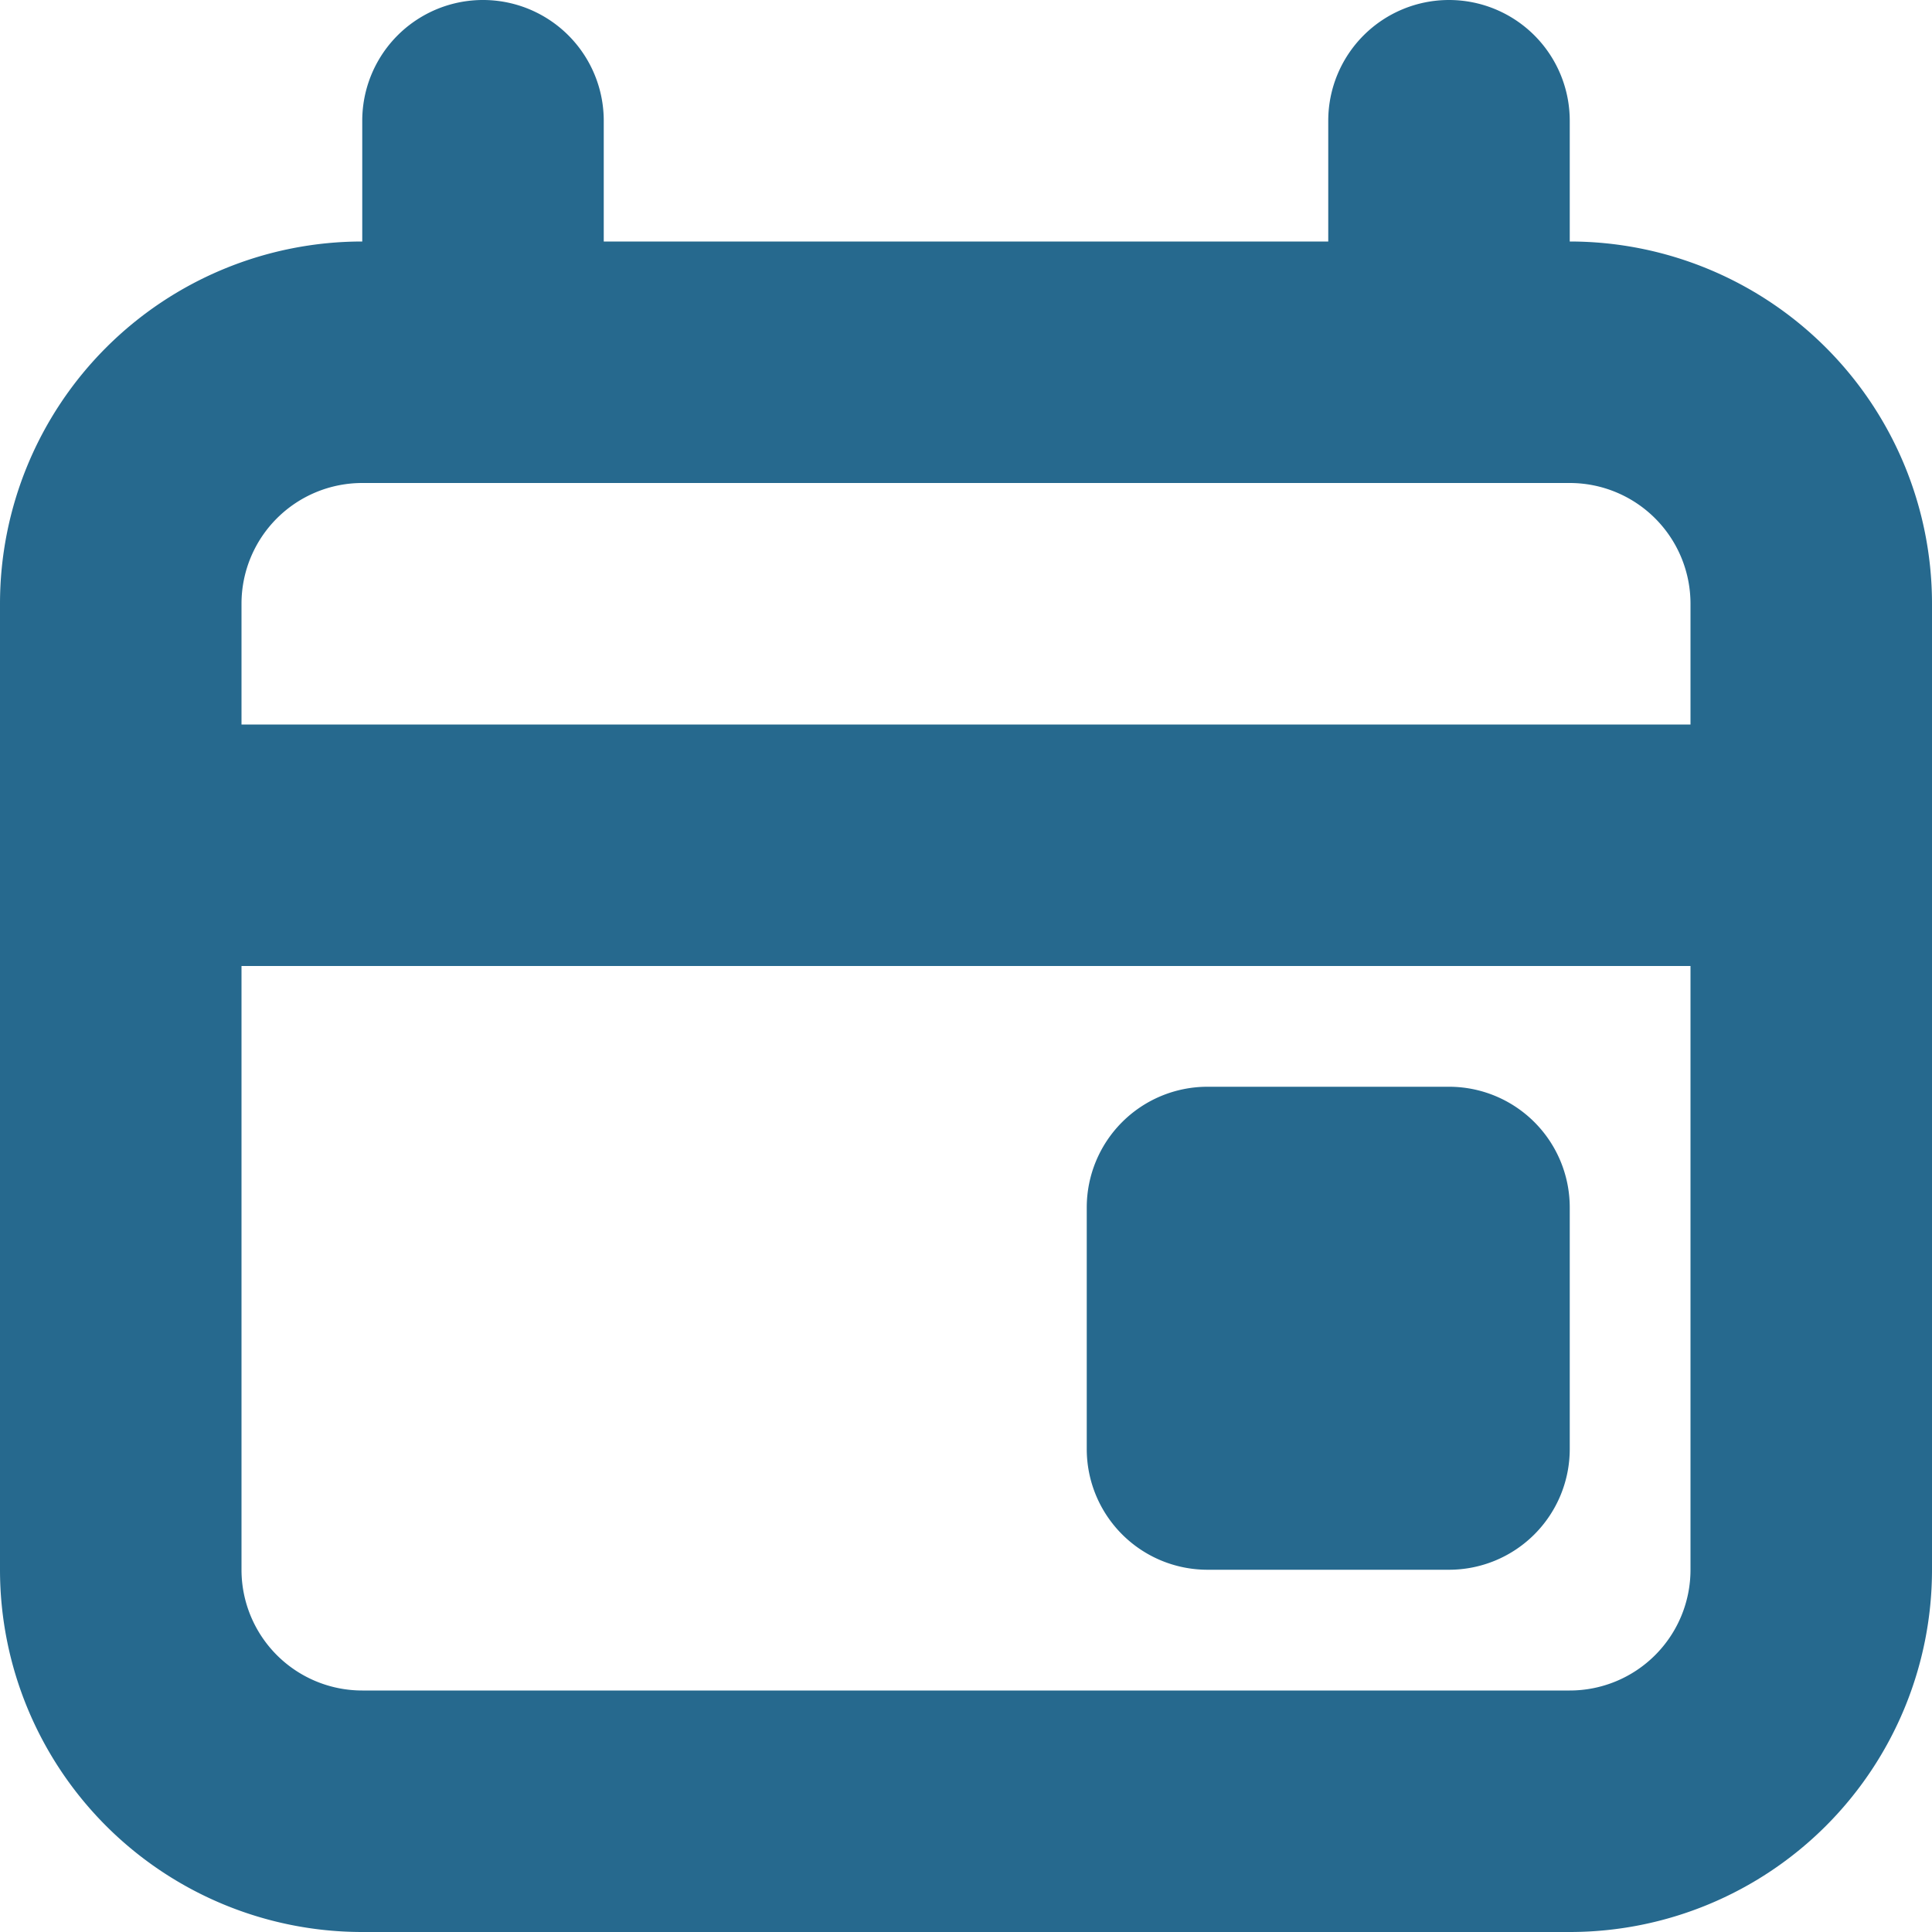 <svg xmlns="http://www.w3.org/2000/svg" width="16" height="16" viewBox="0 0 16 16"><path d="M14,2a1,1,0,0,1,1,1V4a3,3,0,0,1,3,3v8a3,3,0,0,1-3,3H5a3,3,0,0,1-3-3V7A3,3,0,0,1,5,4V3A1,1,0,0,1,7,3V4h6V3A1,1,0,0,1,14,2Zm2,8H4v5a1,1,0,0,0,1,1H15a1,1,0,0,0,1-1Zm-2,1a1,1,0,0,1,1,1v2a1,1,0,0,1-1,1H12a1,1,0,0,1-1-1V12a1,1,0,0,1,1-1Zm1-5H5A1,1,0,0,0,4,7V8H16V7A1,1,0,0,0,15,6Z" transform="translate(-2 -2)" fill="#26698e" fill-rule="evenodd"/></svg>